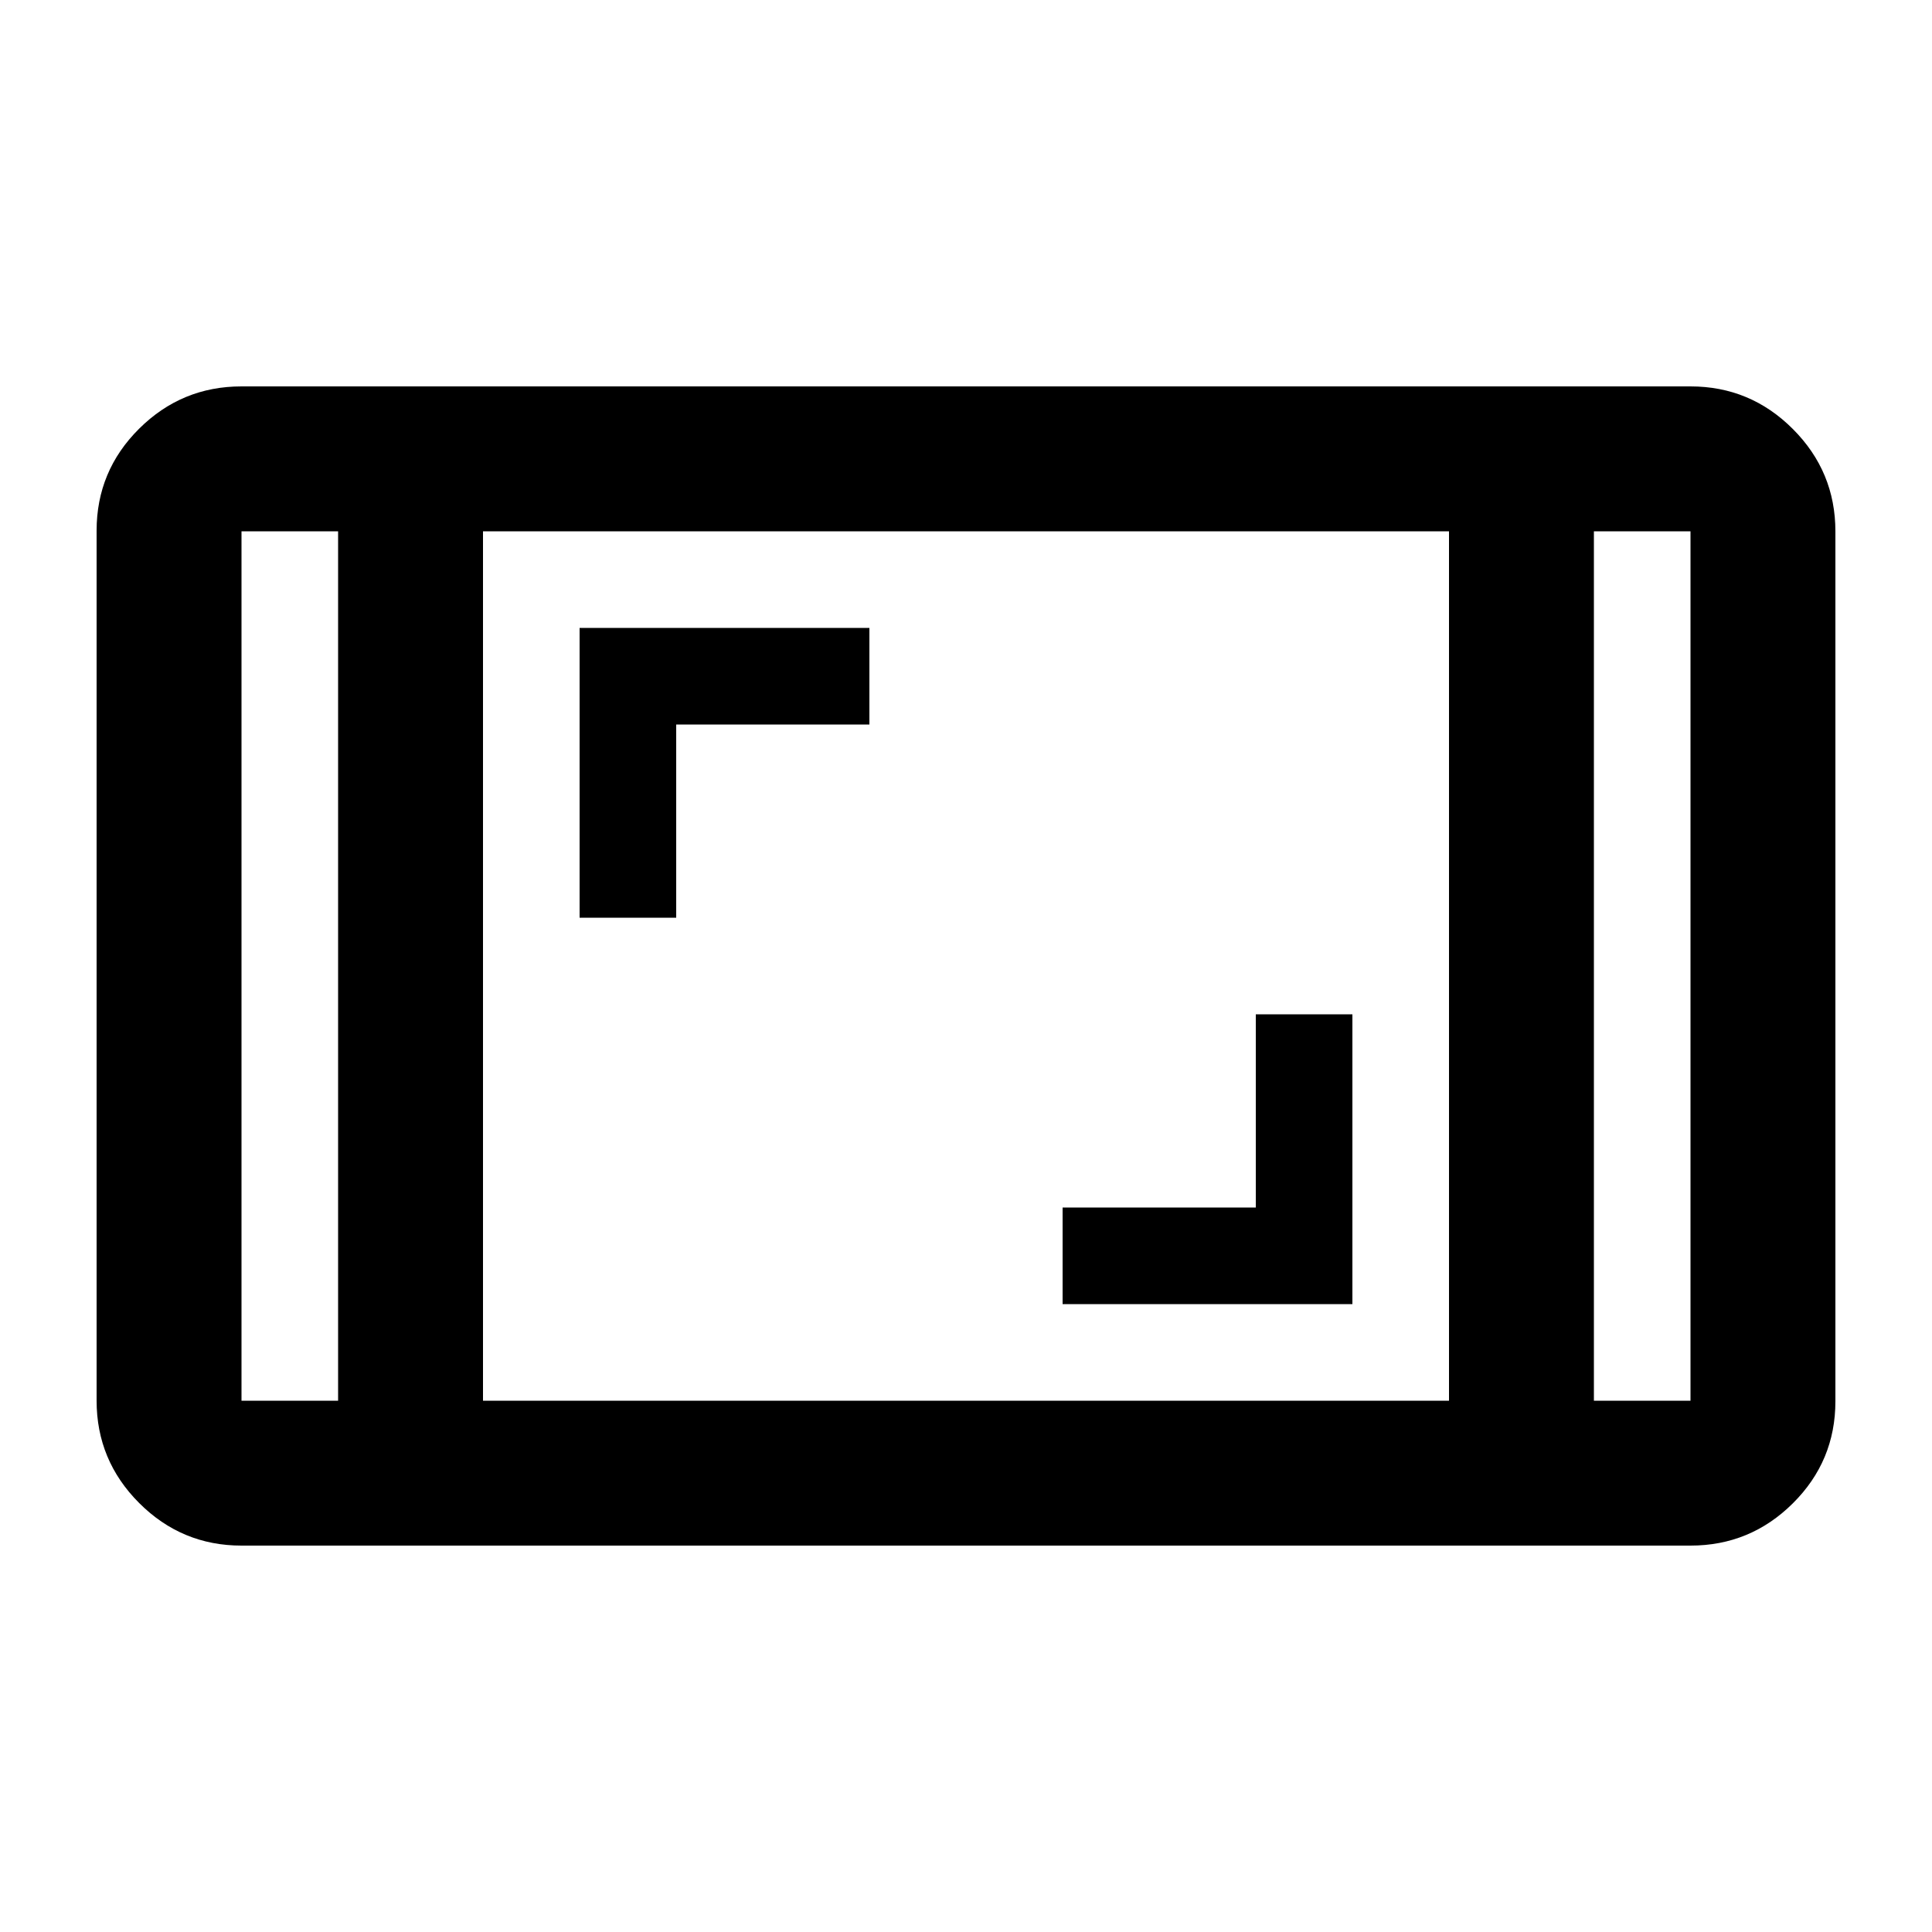 <svg xmlns="http://www.w3.org/2000/svg" height="20" viewBox="0 96 960 960" width="20"><path d="M120 864q-29.7 0-50.85-21.162Q48 821.676 48 791.96V359.717Q48 330 69.15 309T120 288h720q29.7 0 50.85 21.162Q912 330.324 912 360.04v432.243Q912 822 890.85 843T840 864H120Zm48-504h-48v432h48V360Zm72 432h480V360H240v432Zm552-432v432h48V360h-48Zm0 0h48-48Zm-624 0h-48 48Zm360 384h144V600h-48v96h-96v48ZM288 552h48v-96h96v-48H288v144Z"/></svg>